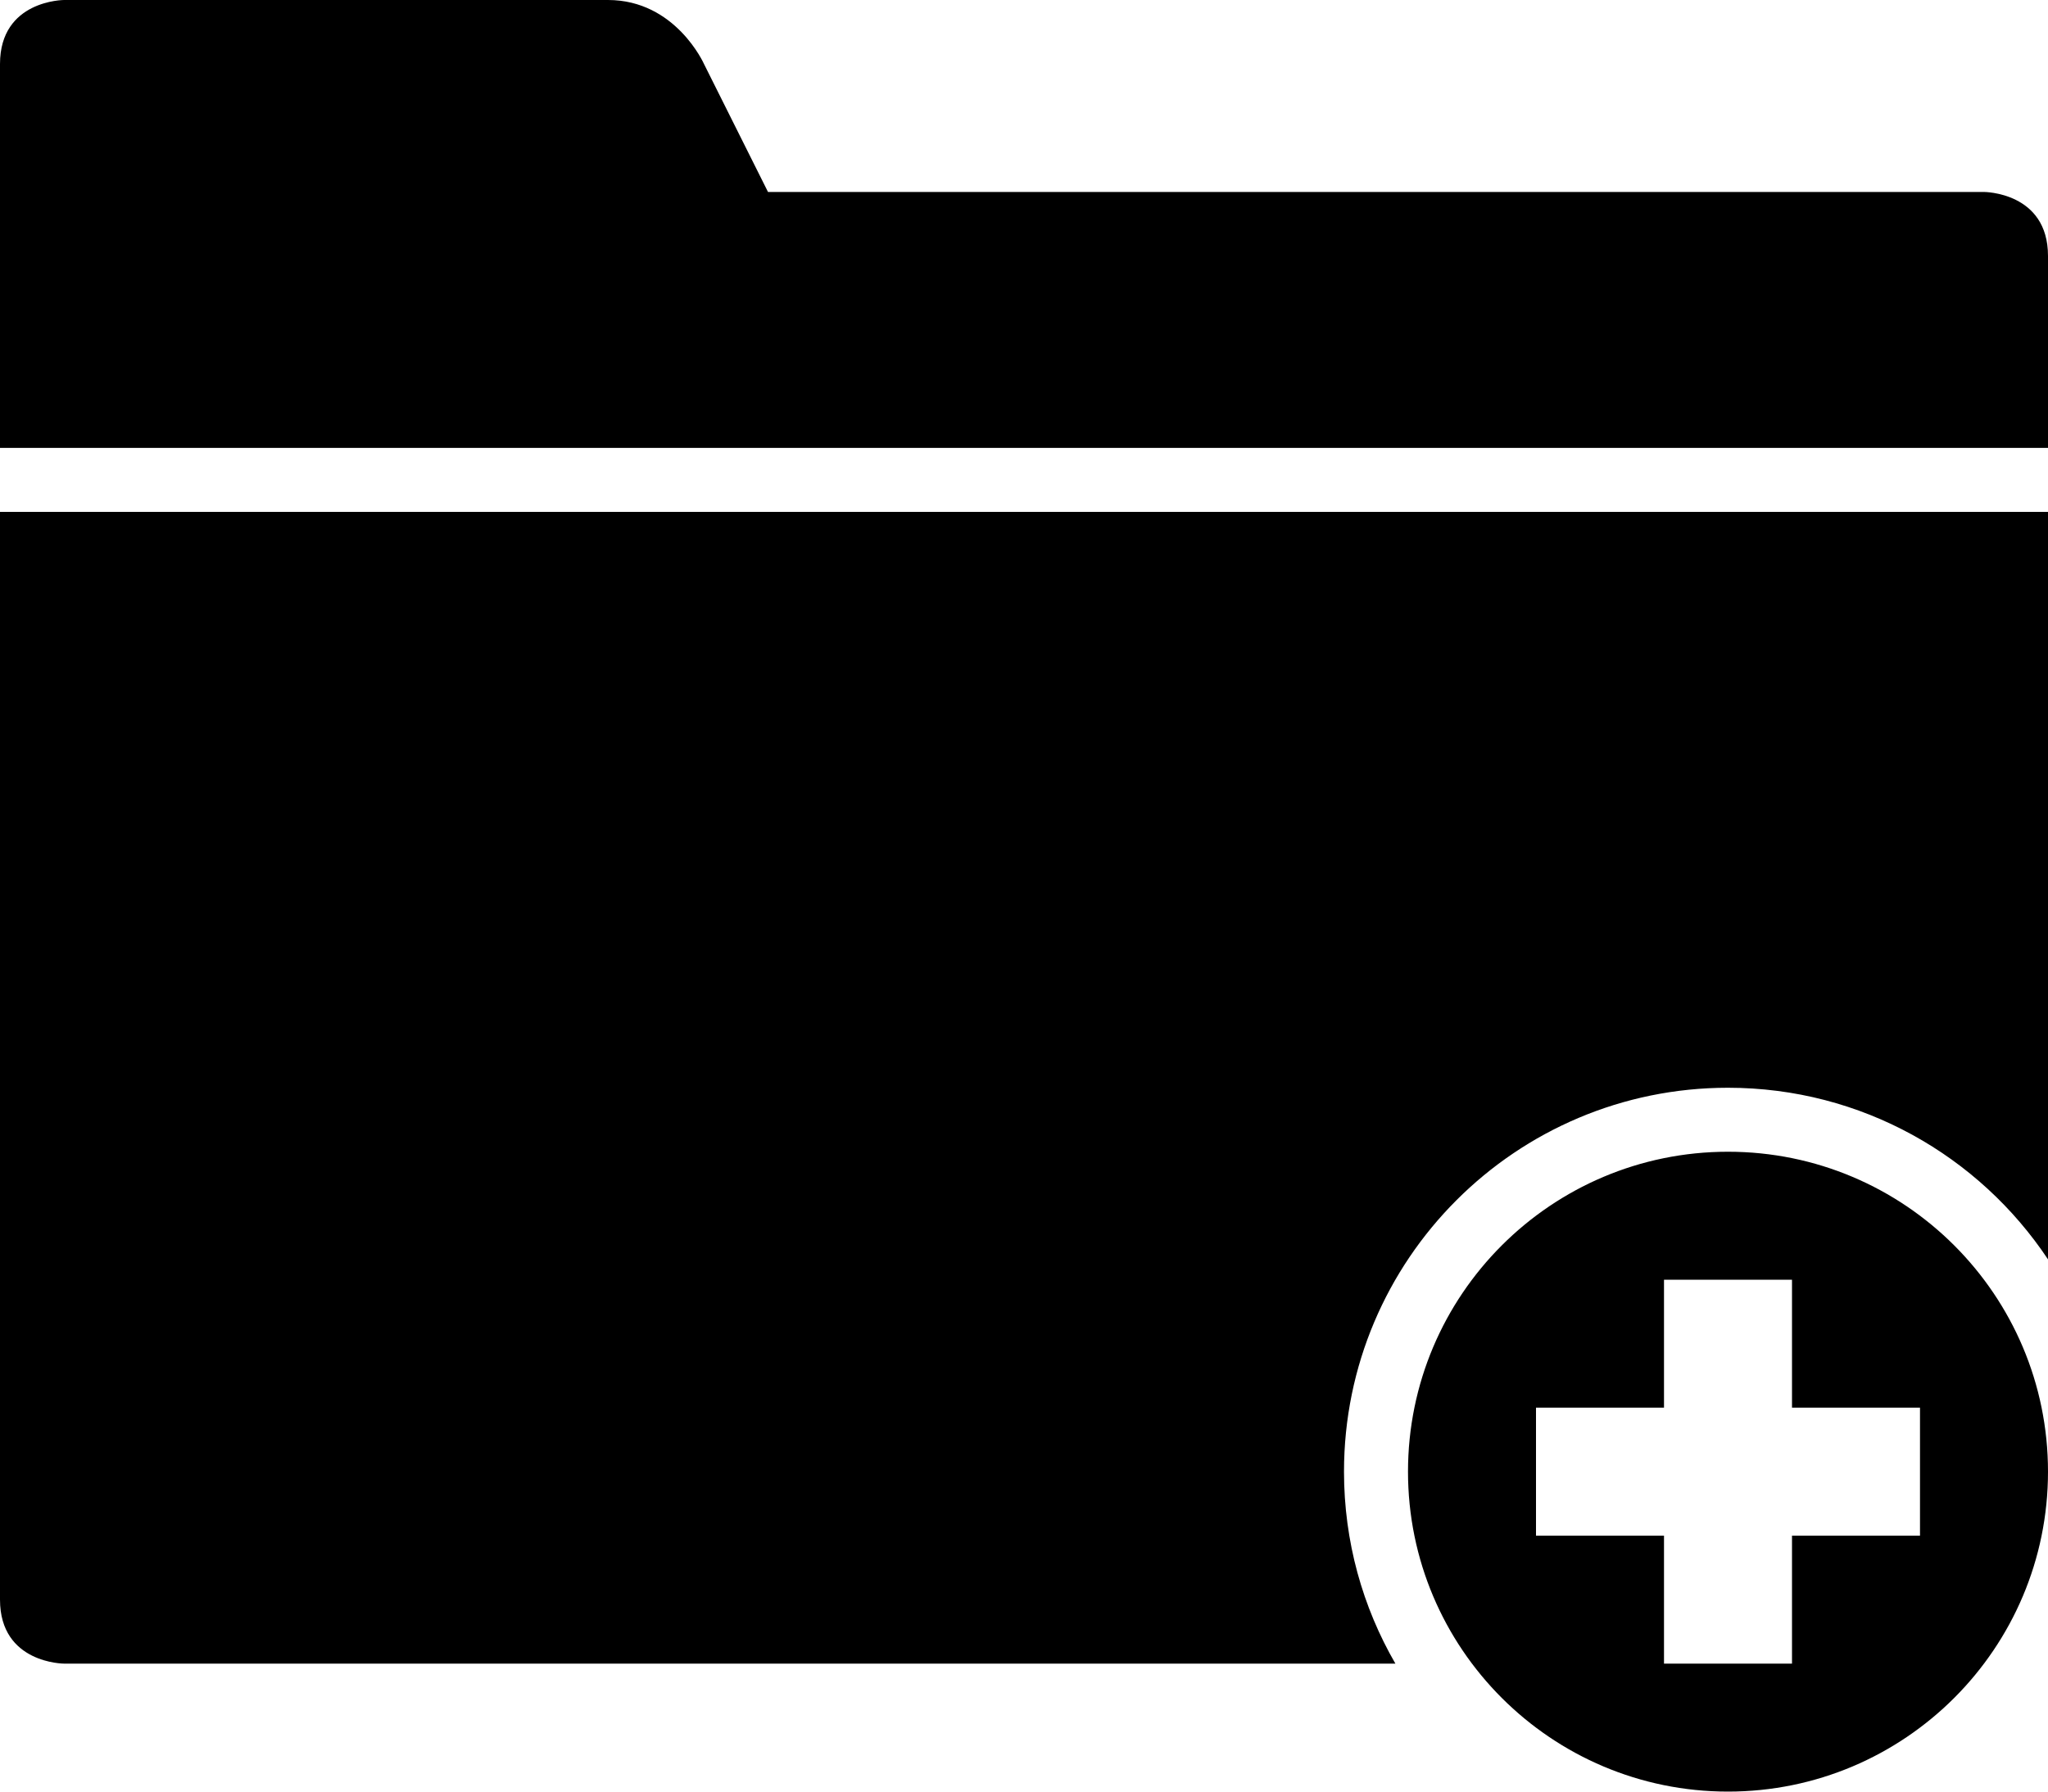 <?xml version="1.0" encoding="UTF-8" standalone="no"?>
<svg width="32px" height="28px" viewBox="0 0 32 28" version="1.1" xmlns="http://www.w3.org/2000/svg" xmlns:xlink="http://www.w3.org/1999/xlink" xmlns:sketch="http://www.bohemiancoding.com/sketch/ns">
    <!-- Generator: Sketch 3.3.2 (12043) - http://www.bohemiancoding.com/sketch -->
    <title>folder_new_empty_add_plus_group_collection</title>
    <desc>Created with Sketch.</desc>
    <defs></defs>
    <g id="Page-1" stroke="none" stroke-width="1" fill="none" fill-rule="evenodd" sketch:type="MSPage">
        <path d="M27,28 C29.761,28 32,25.761 32,23 C32,20.239 29.761,18 27,18 C24.239,18 22,20.239 22,23 C22,25.761 24.239,28 27,28 L27,28 Z M28,20 L26,20 L26,22 L24,22 L24,24 L26,24 L26,26 L28,26 L28,24 L30,24 L30,22 L28,22 L28,20 L28,20 Z M32,8 L0,8 L0,25 C0,26 1.001,26 1.001,26 L21.803,26 C21.292,25.117 21,24.093 21,23 C21,19.686 23.686,17 27,17 C29.087,17 30.925,18.066 32,19.682 L32,8 L32,8 Z M1.001,0 L9.5,0 C10.557,0 11,1 11,1 L12,3 L30.999,3 C30.999,3 32,3 32,4 L32,7 L0,7 L0,1 C-1.99840144e-15,0 1.001,0 1.001,0 L1.001,0 Z" id="folder_new_empty_add_plus_group_collection" fill="#000000" sketch:type="MSShapeGroup"></path>
    </g>
</svg>